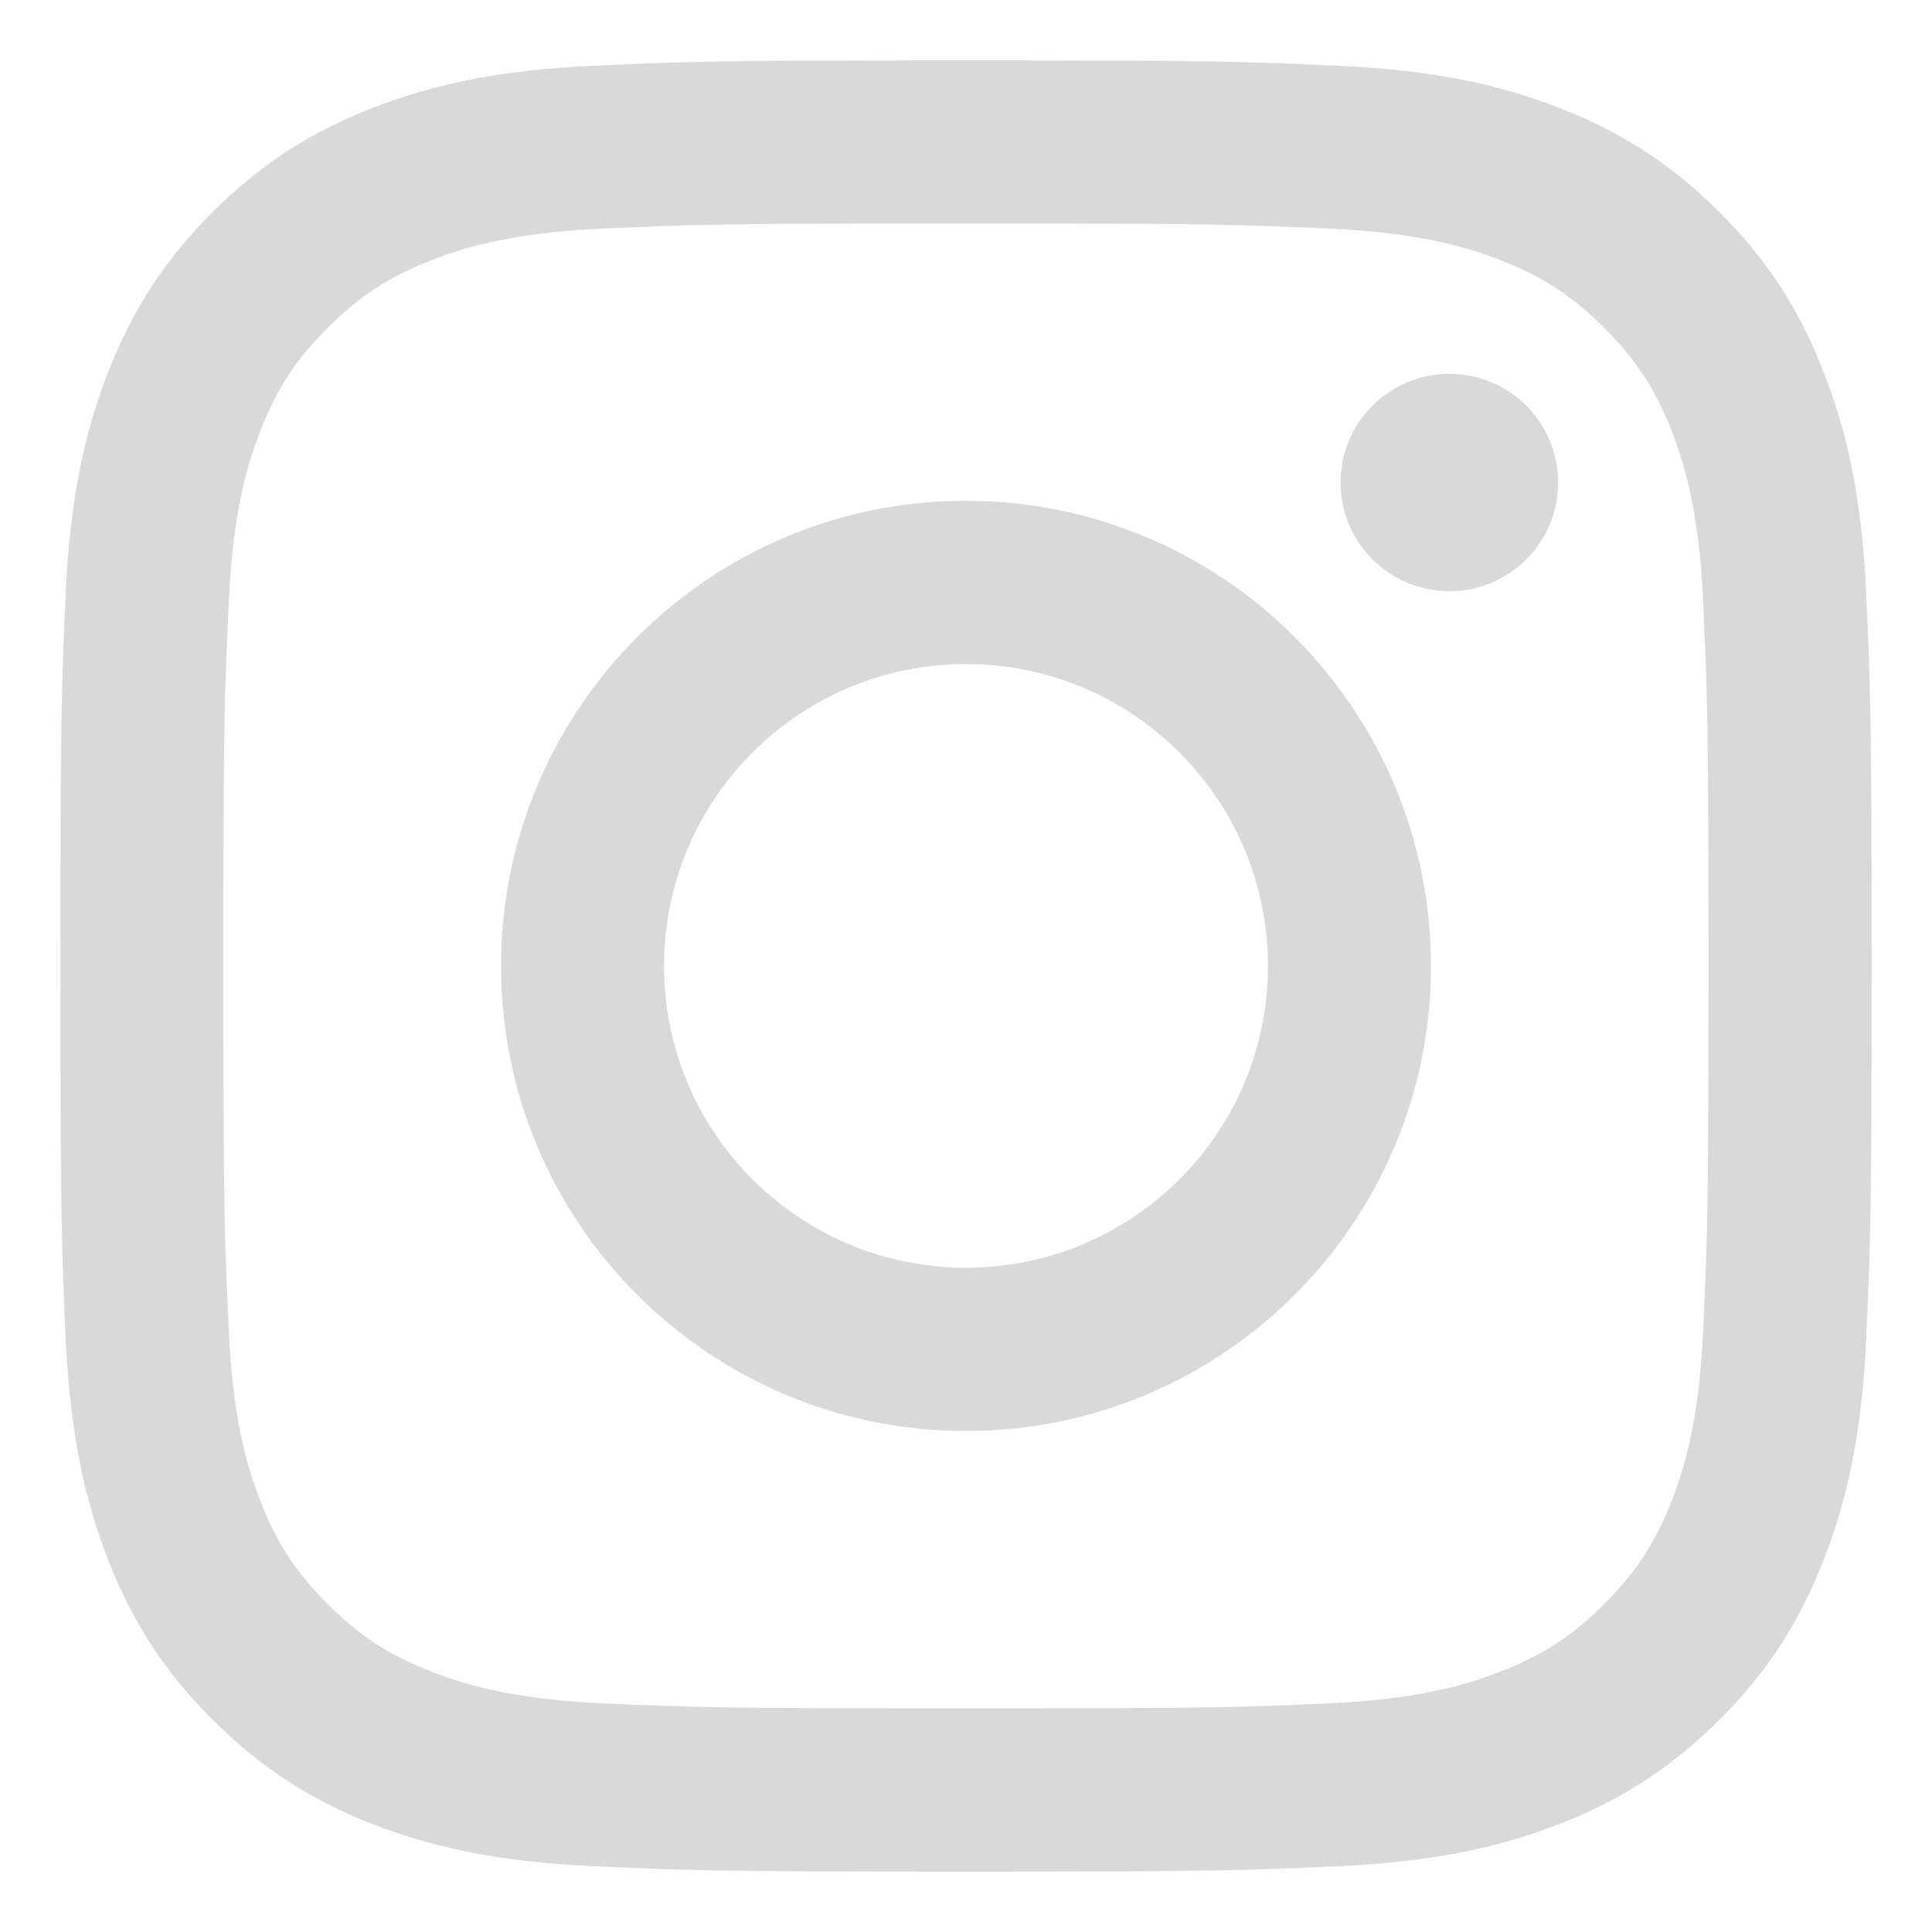 <svg width="24" height="24" viewBox="0 0 24 24" fill="none" xmlns="http://www.w3.org/2000/svg">
<path fill-rule="evenodd" clip-rule="evenodd" d="M21.156 16.545C21.106 17.642 20.923 18.238 20.77 18.634C20.566 19.159 20.322 19.534 19.926 19.928C19.534 20.322 19.159 20.565 18.634 20.767C18.238 20.922 17.64 21.106 16.543 21.158C15.357 21.211 15.006 21.222 11.999 21.222C8.994 21.222 8.64 21.211 7.454 21.158C6.357 21.106 5.762 20.922 5.366 20.767C4.838 20.565 4.466 20.322 4.072 19.928C3.676 19.534 3.432 19.159 3.23 18.634C3.077 18.238 2.891 17.642 2.844 16.545C2.786 15.36 2.775 15.003 2.775 12.001C2.775 8.994 2.786 8.64 2.844 7.454C2.891 6.357 3.077 5.762 3.23 5.362C3.432 4.838 3.676 4.465 4.072 4.071C4.466 3.678 4.838 3.434 5.366 3.23C5.762 3.075 6.357 2.893 7.454 2.841C8.64 2.789 8.994 2.775 11.999 2.775C15.006 2.775 15.357 2.789 16.543 2.841C17.64 2.893 18.238 3.075 18.634 3.23C19.159 3.434 19.534 3.678 19.926 4.071C20.322 4.465 20.566 4.838 20.77 5.362C20.923 5.762 21.106 6.357 21.156 7.454C21.211 8.64 21.224 8.994 21.224 12.001C21.224 15.003 21.211 15.36 21.156 16.545ZM23.182 7.362C23.127 6.163 22.938 5.344 22.657 4.631C22.371 3.891 21.988 3.264 21.361 2.636C20.736 2.012 20.109 1.629 19.369 1.34C18.653 1.062 17.837 0.871 16.638 0.818C15.438 0.761 15.055 0.75 11.999 0.75C8.945 0.75 8.559 0.761 7.36 0.818C6.163 0.871 5.347 1.062 4.628 1.34C3.891 1.629 3.264 2.012 2.639 2.636C2.012 3.264 1.629 3.891 1.34 4.631C1.062 5.344 0.873 6.163 0.816 7.362C0.763 8.561 0.75 8.945 0.75 12.001C0.75 15.055 0.763 15.438 0.816 16.638C0.873 17.834 1.062 18.653 1.34 19.369C1.629 20.107 2.012 20.736 2.639 21.361C3.264 21.985 3.891 22.371 4.628 22.66C5.347 22.938 6.163 23.127 7.36 23.182C8.559 23.237 8.945 23.25 11.999 23.25C15.055 23.25 15.438 23.237 16.638 23.182C17.837 23.127 18.653 22.938 19.369 22.66C20.109 22.371 20.736 21.985 21.361 21.361C21.988 20.736 22.371 20.107 22.657 19.369C22.938 18.653 23.127 17.834 23.182 16.638C23.237 15.438 23.25 15.055 23.25 12.001C23.25 8.945 23.237 8.561 23.182 7.362ZM19.356 5.995C19.356 5.247 18.75 4.644 18.005 4.644C17.26 4.644 16.653 5.247 16.653 5.995C16.653 6.74 17.26 7.344 18.005 7.344C18.75 7.344 19.356 6.74 19.356 5.995ZM8.249 12.001C8.249 14.071 9.929 15.748 11.999 15.748C14.069 15.748 15.751 14.071 15.751 12.001C15.751 9.928 14.069 8.249 11.999 8.249C9.929 8.249 8.249 9.928 8.249 12.001ZM6.224 12.001C6.224 8.811 8.808 6.221 11.999 6.221C15.189 6.221 17.776 8.811 17.776 12.001C17.776 15.189 15.189 17.776 11.999 17.776C8.808 17.776 6.224 15.189 6.224 12.001Z" fill="#D9D9D9"/>
</svg>
